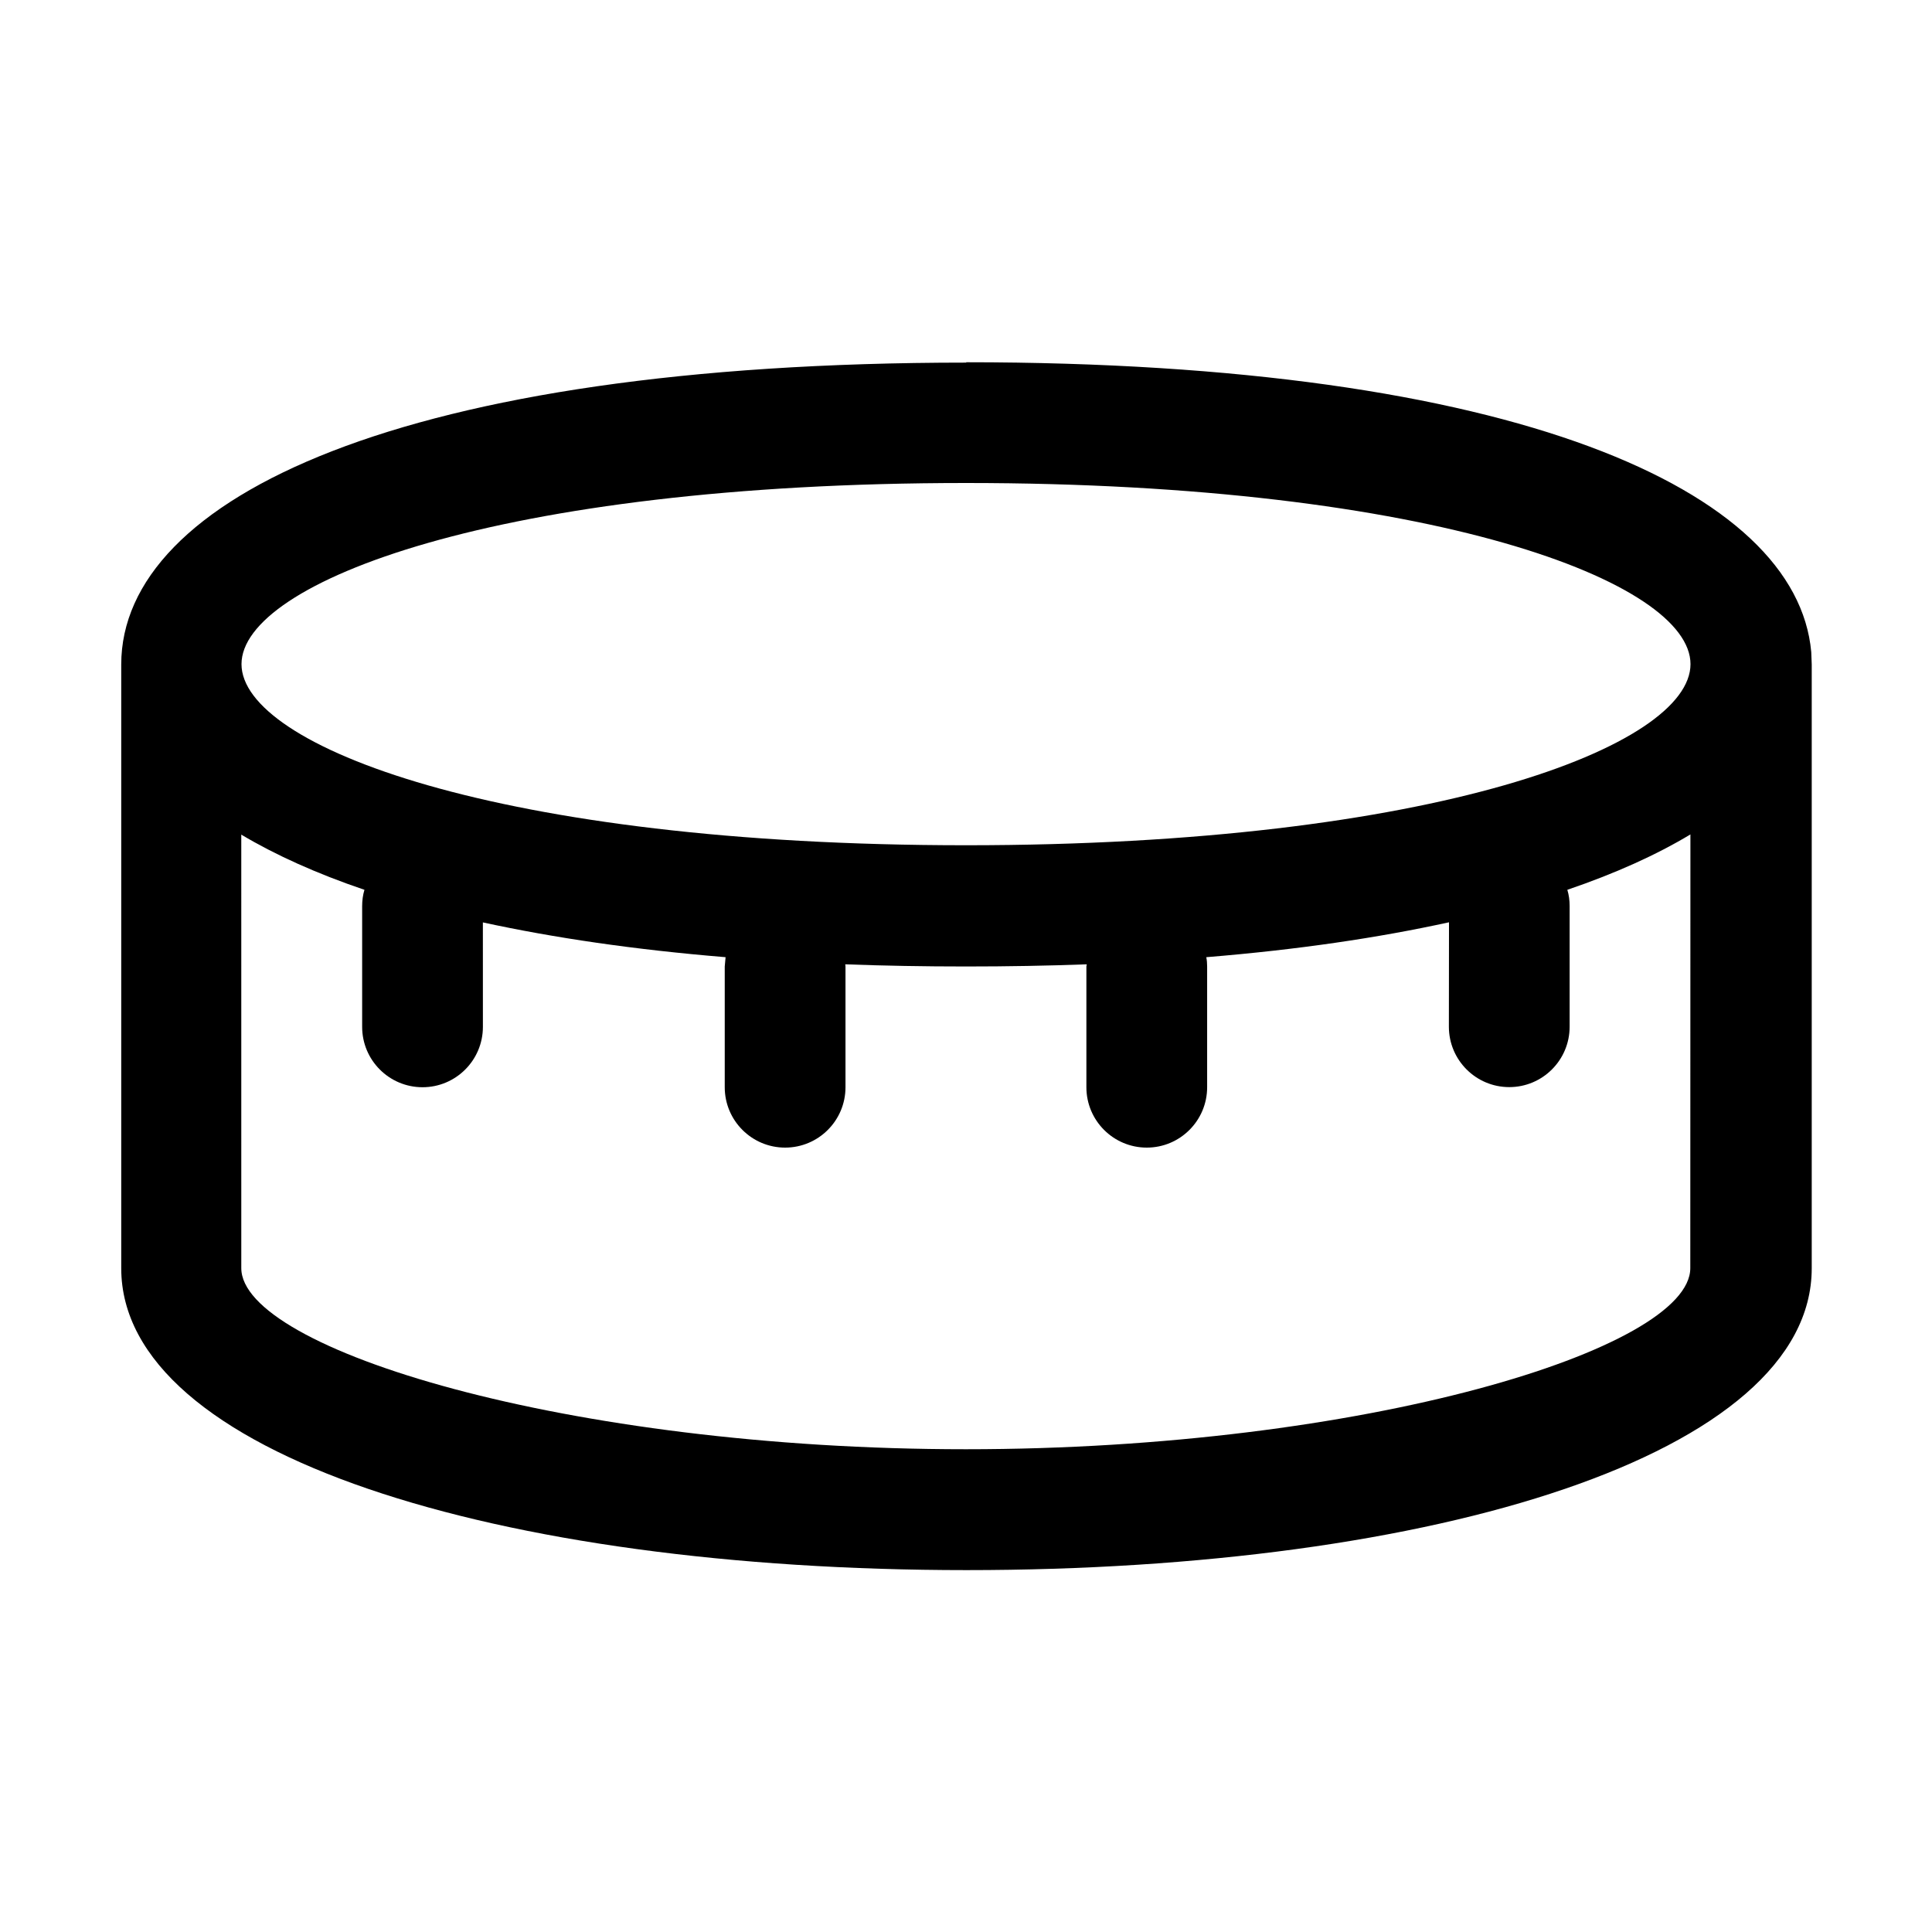 <svg fill="none" viewBox="0 0 16 16" xmlns="http://www.w3.org/2000/svg"><path d="m8 3c4.55 0 6.88 1.06 7 2.4l0.004 0.103v5c0 1.54-3.12 2.5-7 2.5s-7-0.961-7-2.5v-5c0-1.38 2.33-2.5 7-2.5zm6 3.91c-0.281 0.169-0.621 0.323-1.02 0.459 0.013 0.042 0.019 0.087 0.019 0.134v1c0 0.276-0.224 0.5-0.5 0.5s-0.5-0.224-0.5-0.5l0.001-0.865c-0.584 0.128-1.25 0.227-2.01 0.289 0.005 0.025 0.007 0.051 0.007 0.077v1c0 0.276-0.224 0.5-0.5 0.5s-0.5-0.224-0.5-0.5v-1l0.003-0.018c-0.321 0.012-0.656 0.018-1 0.018-0.347 0-0.681-0.006-1-0.018l0.002 0.018v1c0 0.276-0.224 0.5-0.5 0.5s-0.5-0.224-0.5-0.5v-1l0.007-0.077c-0.754-0.062-1.42-0.16-2.01-0.288l1.8e-4 0.865c0 0.276-0.224 0.5-0.5 0.5s-0.5-0.224-0.5-0.5v-1c0-0.047 0.006-0.092 0.019-0.135-0.398-0.135-0.738-0.289-1.02-0.457l1.2e-4 3.59c0 0.67 2.7 1.5 6 1.5 3.3 0 6-0.83 6-1.5l1e-3 -3.59zm-6-2.91c-3.88 0-6 0.823-6 1.5 0 0.677 2.12 1.5 6 1.5 3.88 0 6-0.823 6-1.5 0-0.677-2.12-1.5-6-1.5z" fill="#000"/></svg>
